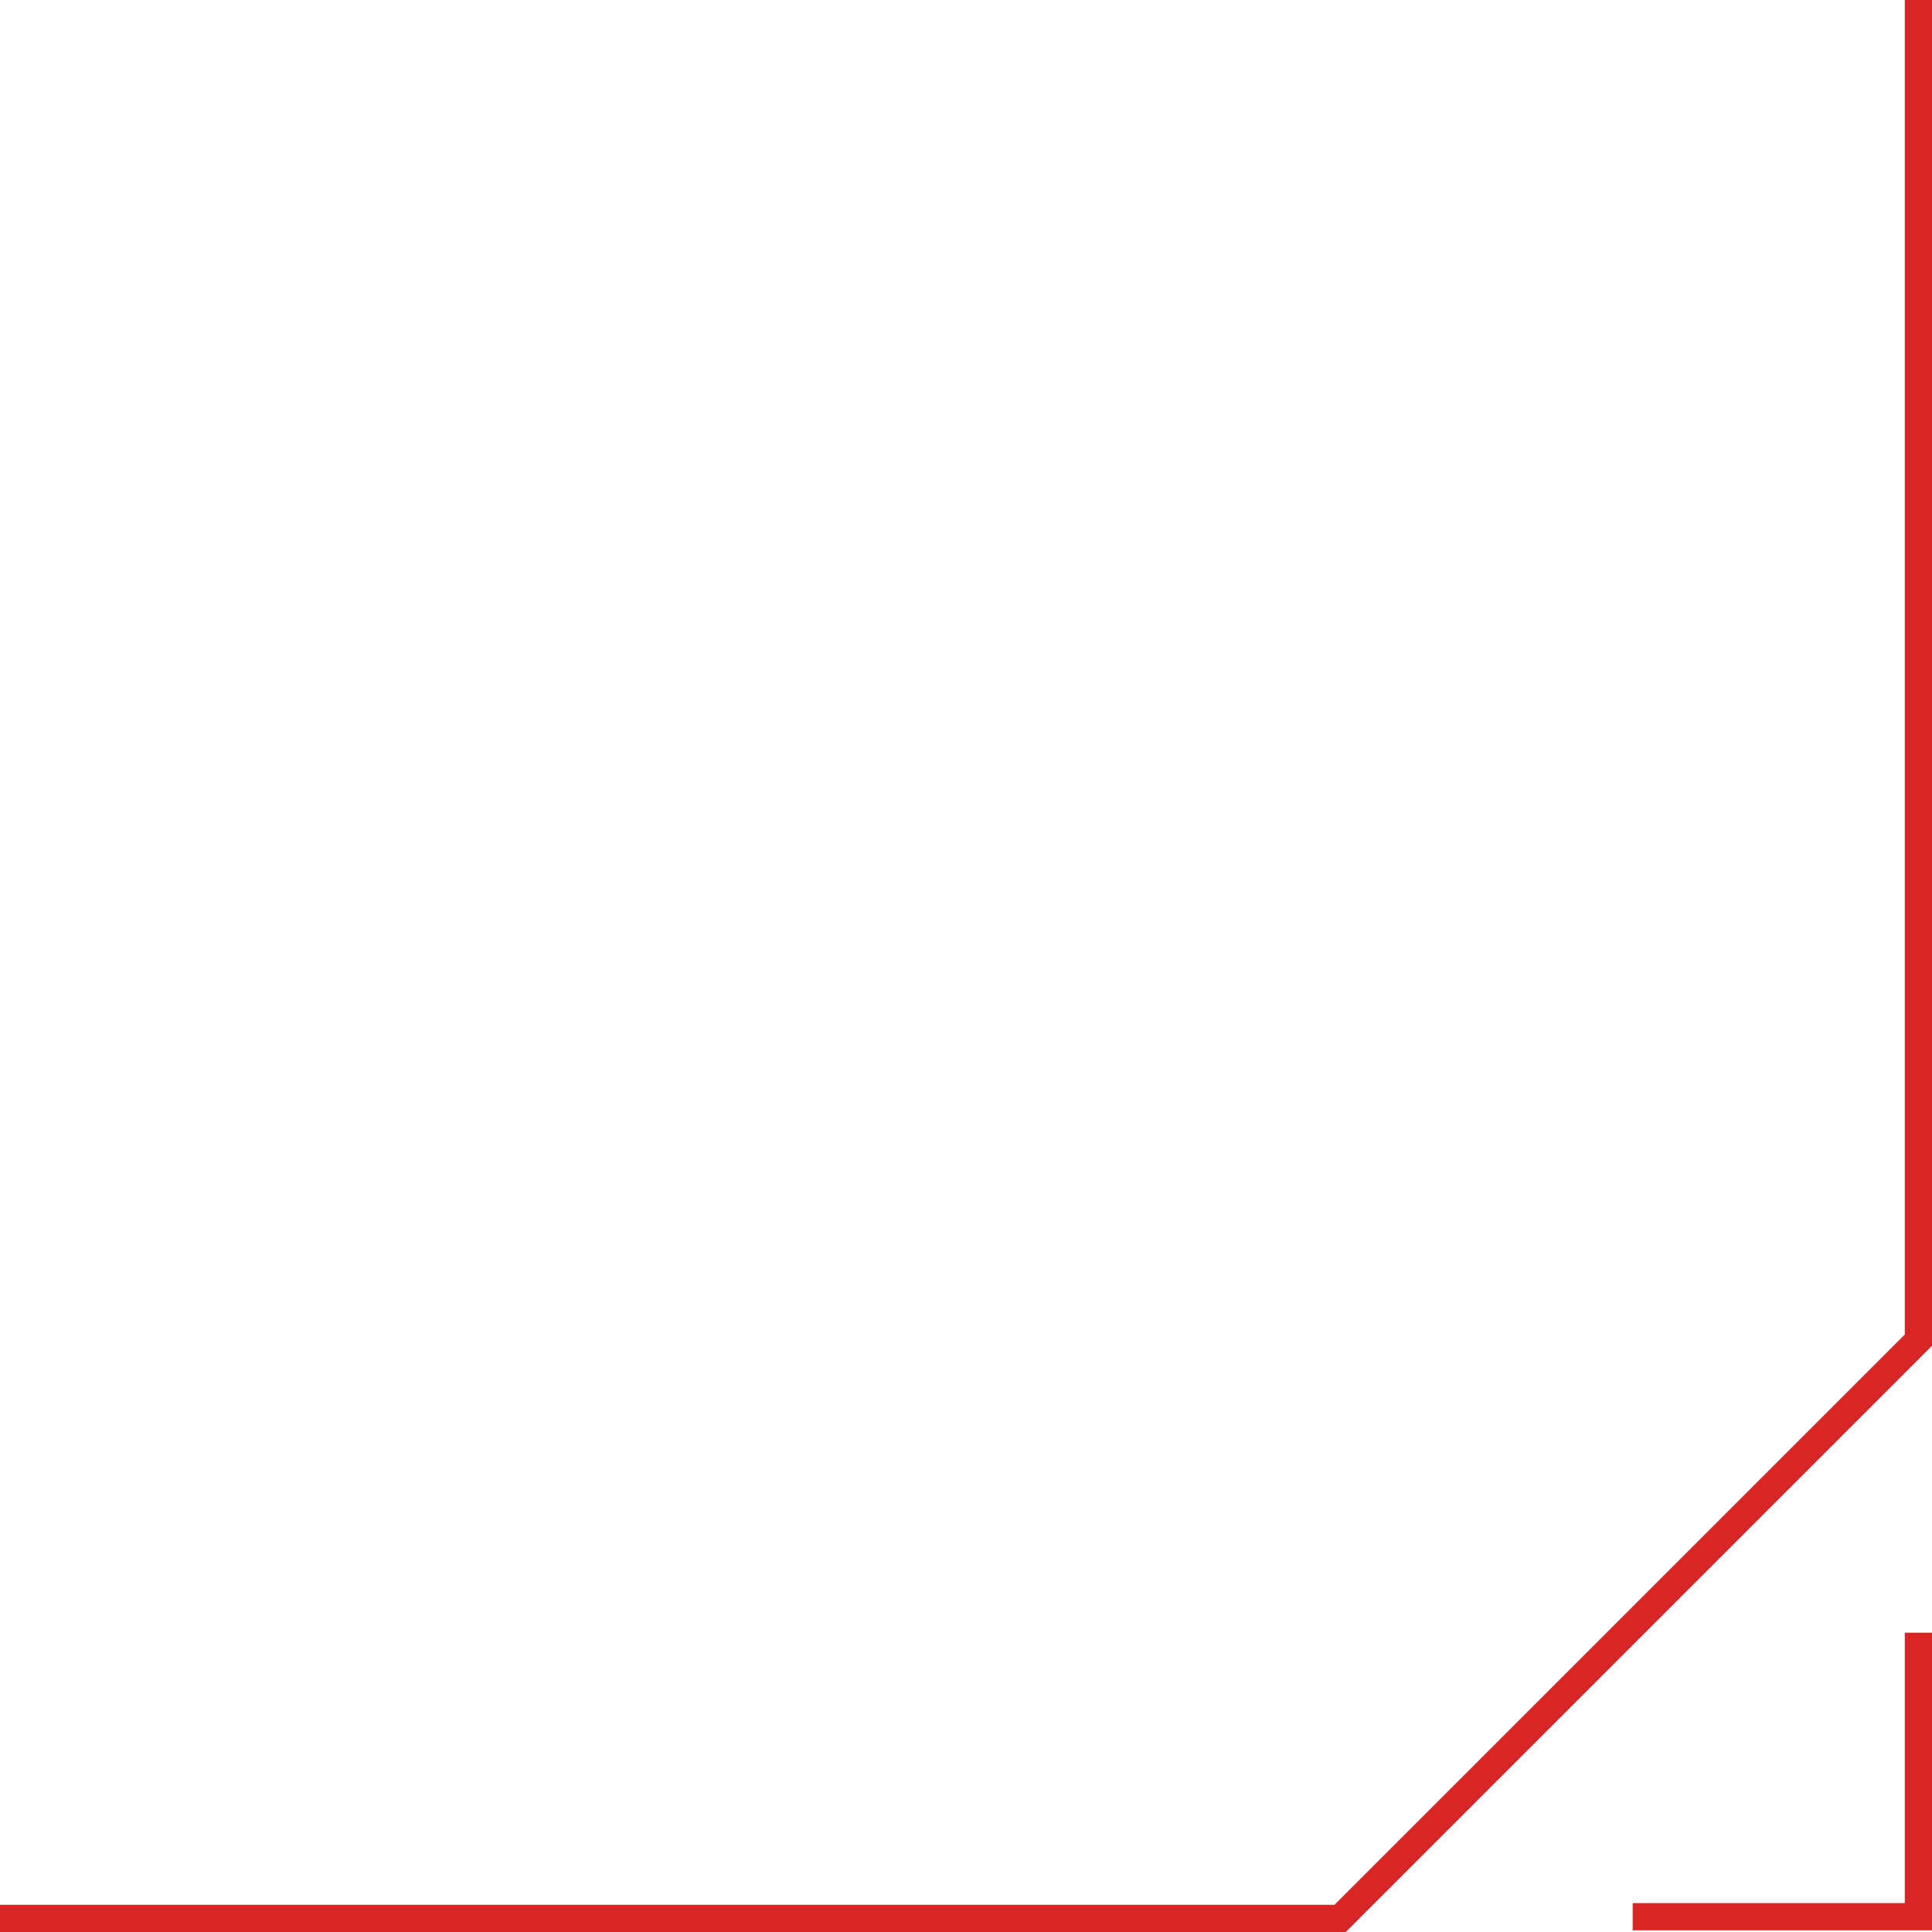 <?xml version="1.0" encoding="utf-8"?>
<!-- Generator: Adobe Illustrator 16.0.4, SVG Export Plug-In . SVG Version: 6.00 Build 0)  -->
<!DOCTYPE svg PUBLIC "-//W3C//DTD SVG 1.1//EN" "http://www.w3.org/Graphics/SVG/1.1/DTD/svg11.dtd">
<svg version="1.1" id="Layer_1" xmlns="http://www.w3.org/2000/svg" xmlns:xlink="http://www.w3.org/1999/xlink" x="0px" y="0px"
	 width="71px" height="71px" viewBox="0 0 71 71" enable-background="new 0 0 71 71" xml:space="preserve">
<polyline fill="none" stroke="#D82624" stroke-miterlimit="10" points="70.5,0 70.5,49.25 49.25,70.5 0,70.5 "/>
<polyline fill="none" stroke="#D82624" stroke-miterlimit="10" points="60,70.438 70.5,70.438 70.5,70.438 70.5,60 "/>
</svg>
